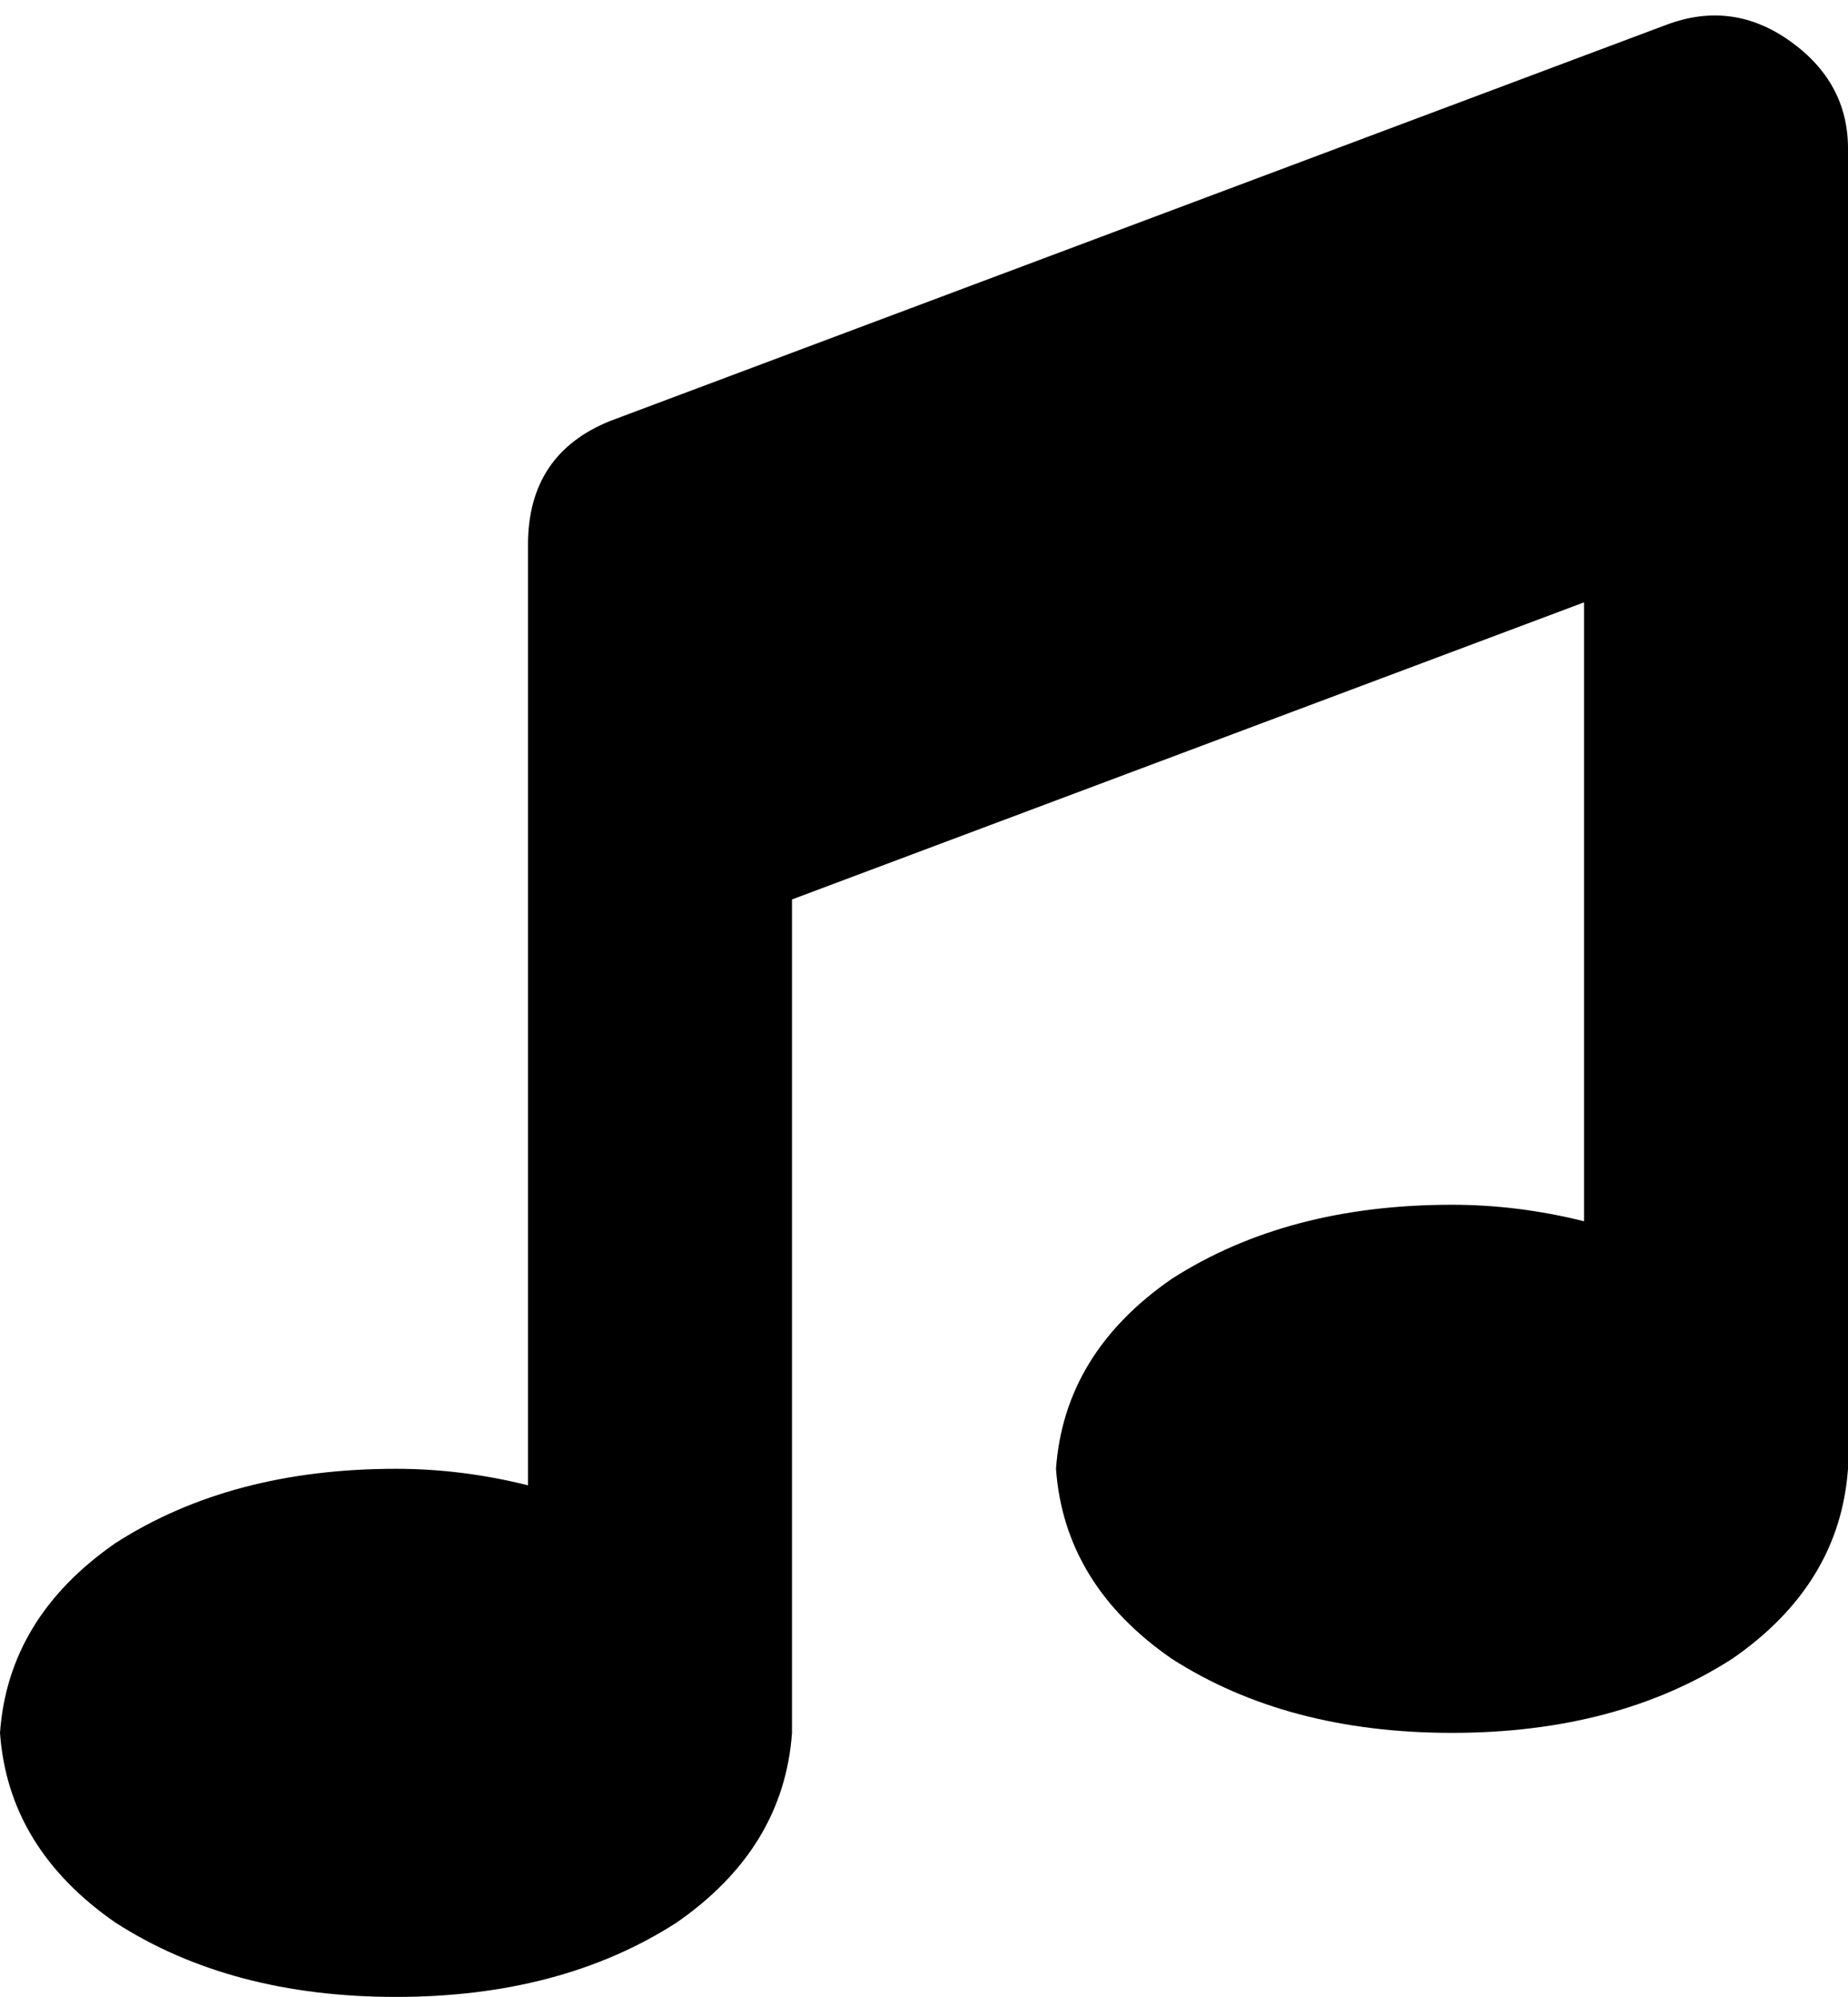 <svg xmlns="http://www.w3.org/2000/svg" viewBox="0 0 224 242">
    <path d="M 217 5 Q 224 10 224 18 L 224 50 L 224 178 Q 223 192 210 201 Q 196 210 176 210 Q 156 210 142 201 Q 129 192 128 178 Q 129 164 142 155 Q 156 146 176 146 Q 184 146 192 148 L 192 73 L 96 109 L 96 210 Q 95 224 82 233 Q 68 242 48 242 Q 28 242 14 233 Q 1 224 0 210 Q 1 196 14 187 Q 28 178 48 178 Q 56 178 64 180 L 64 98 L 64 66 Q 64 55 74 51 L 202 3 Q 210 0 217 5 L 217 5 Z"/>
</svg>
